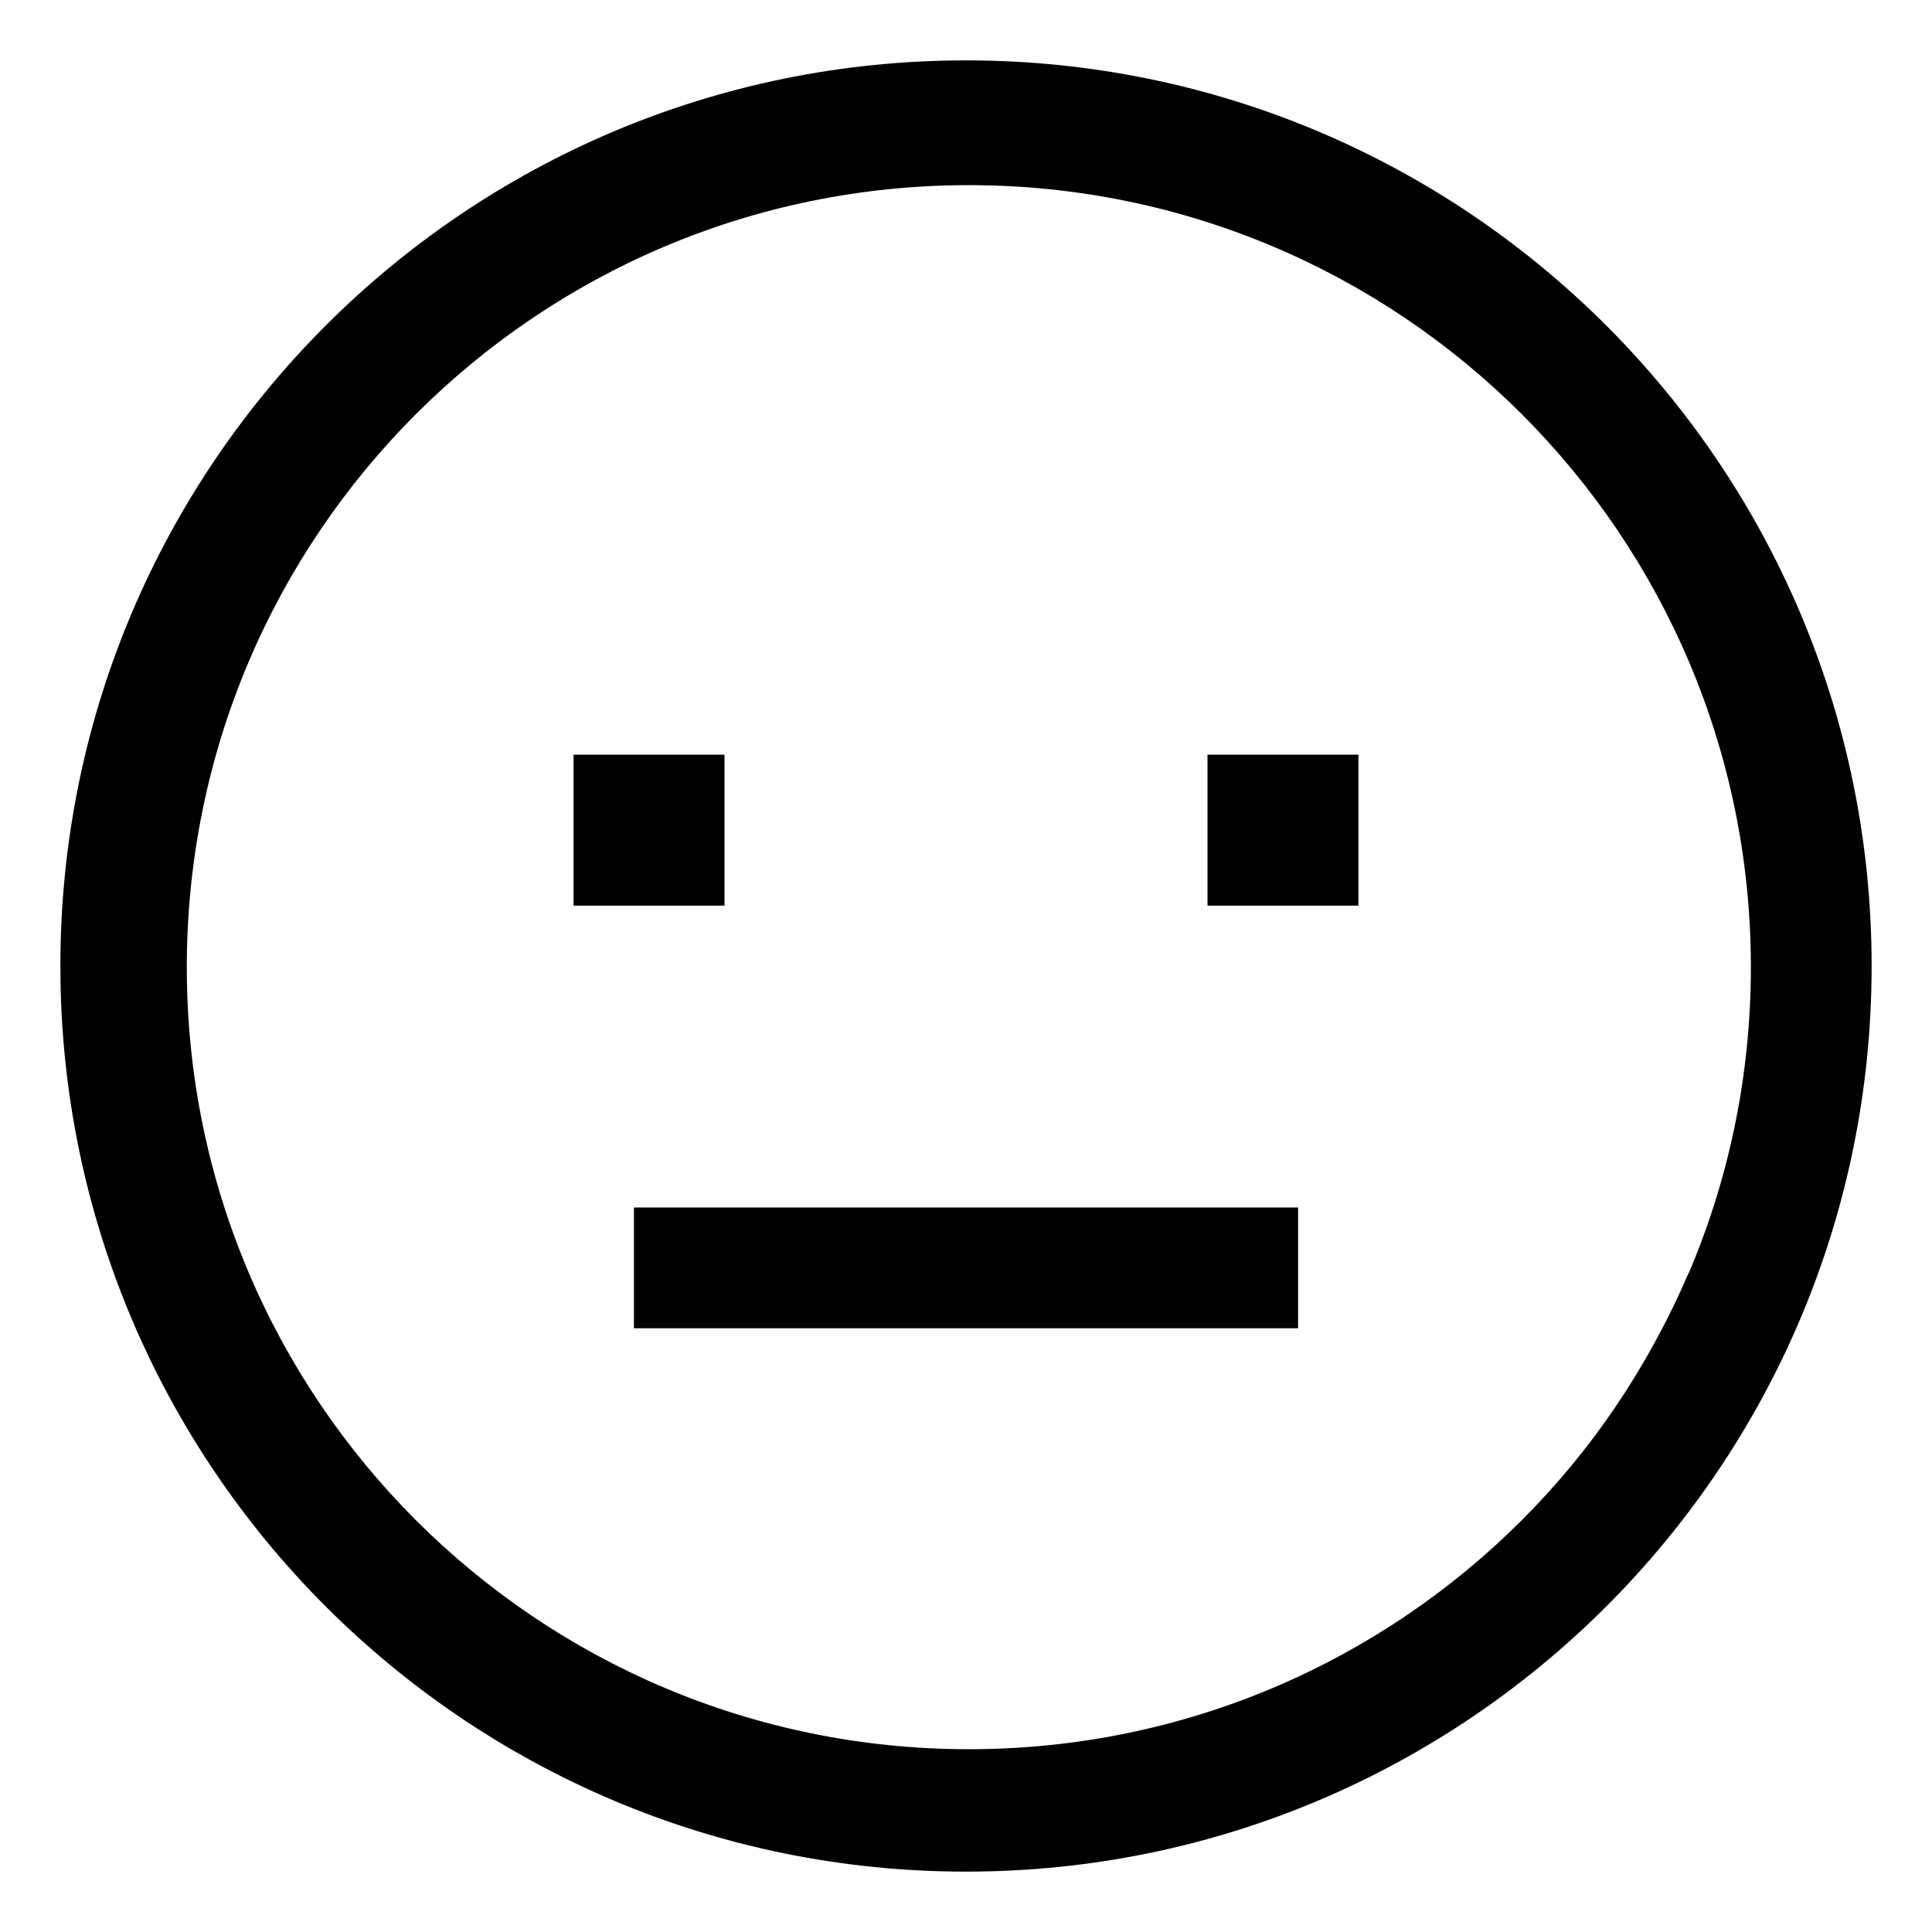 <svg xmlns="http://www.w3.org/2000/svg" width="64" height="64" version="1.1" viewBox="0 0 64 64"><title>meh</title><path d="M32 2c-16.569 0-30 13.431-30 30s13.431 30 30 30 30-13.431 30-30-13.431-30-30-30zM50.385 50.385c-4.685 4.672-11.151 7.56-18.291 7.56-14.307 0-25.906-11.599-25.906-25.906s11.599-25.906 25.906-25.906c14.307 0 25.906 11.599 25.906 25.906 0 3.64-0.751 7.105-2.106 10.248l0.065-0.168c-1.378 3.213-3.258 5.957-5.573 8.265l-0.001 0.001z"/><path d="M19 25h5v5h-5v-5z"/><path d="M40 25h5v5h-5v-5z"/><path d="M21 40h22v4h-22v-4z"/></svg>